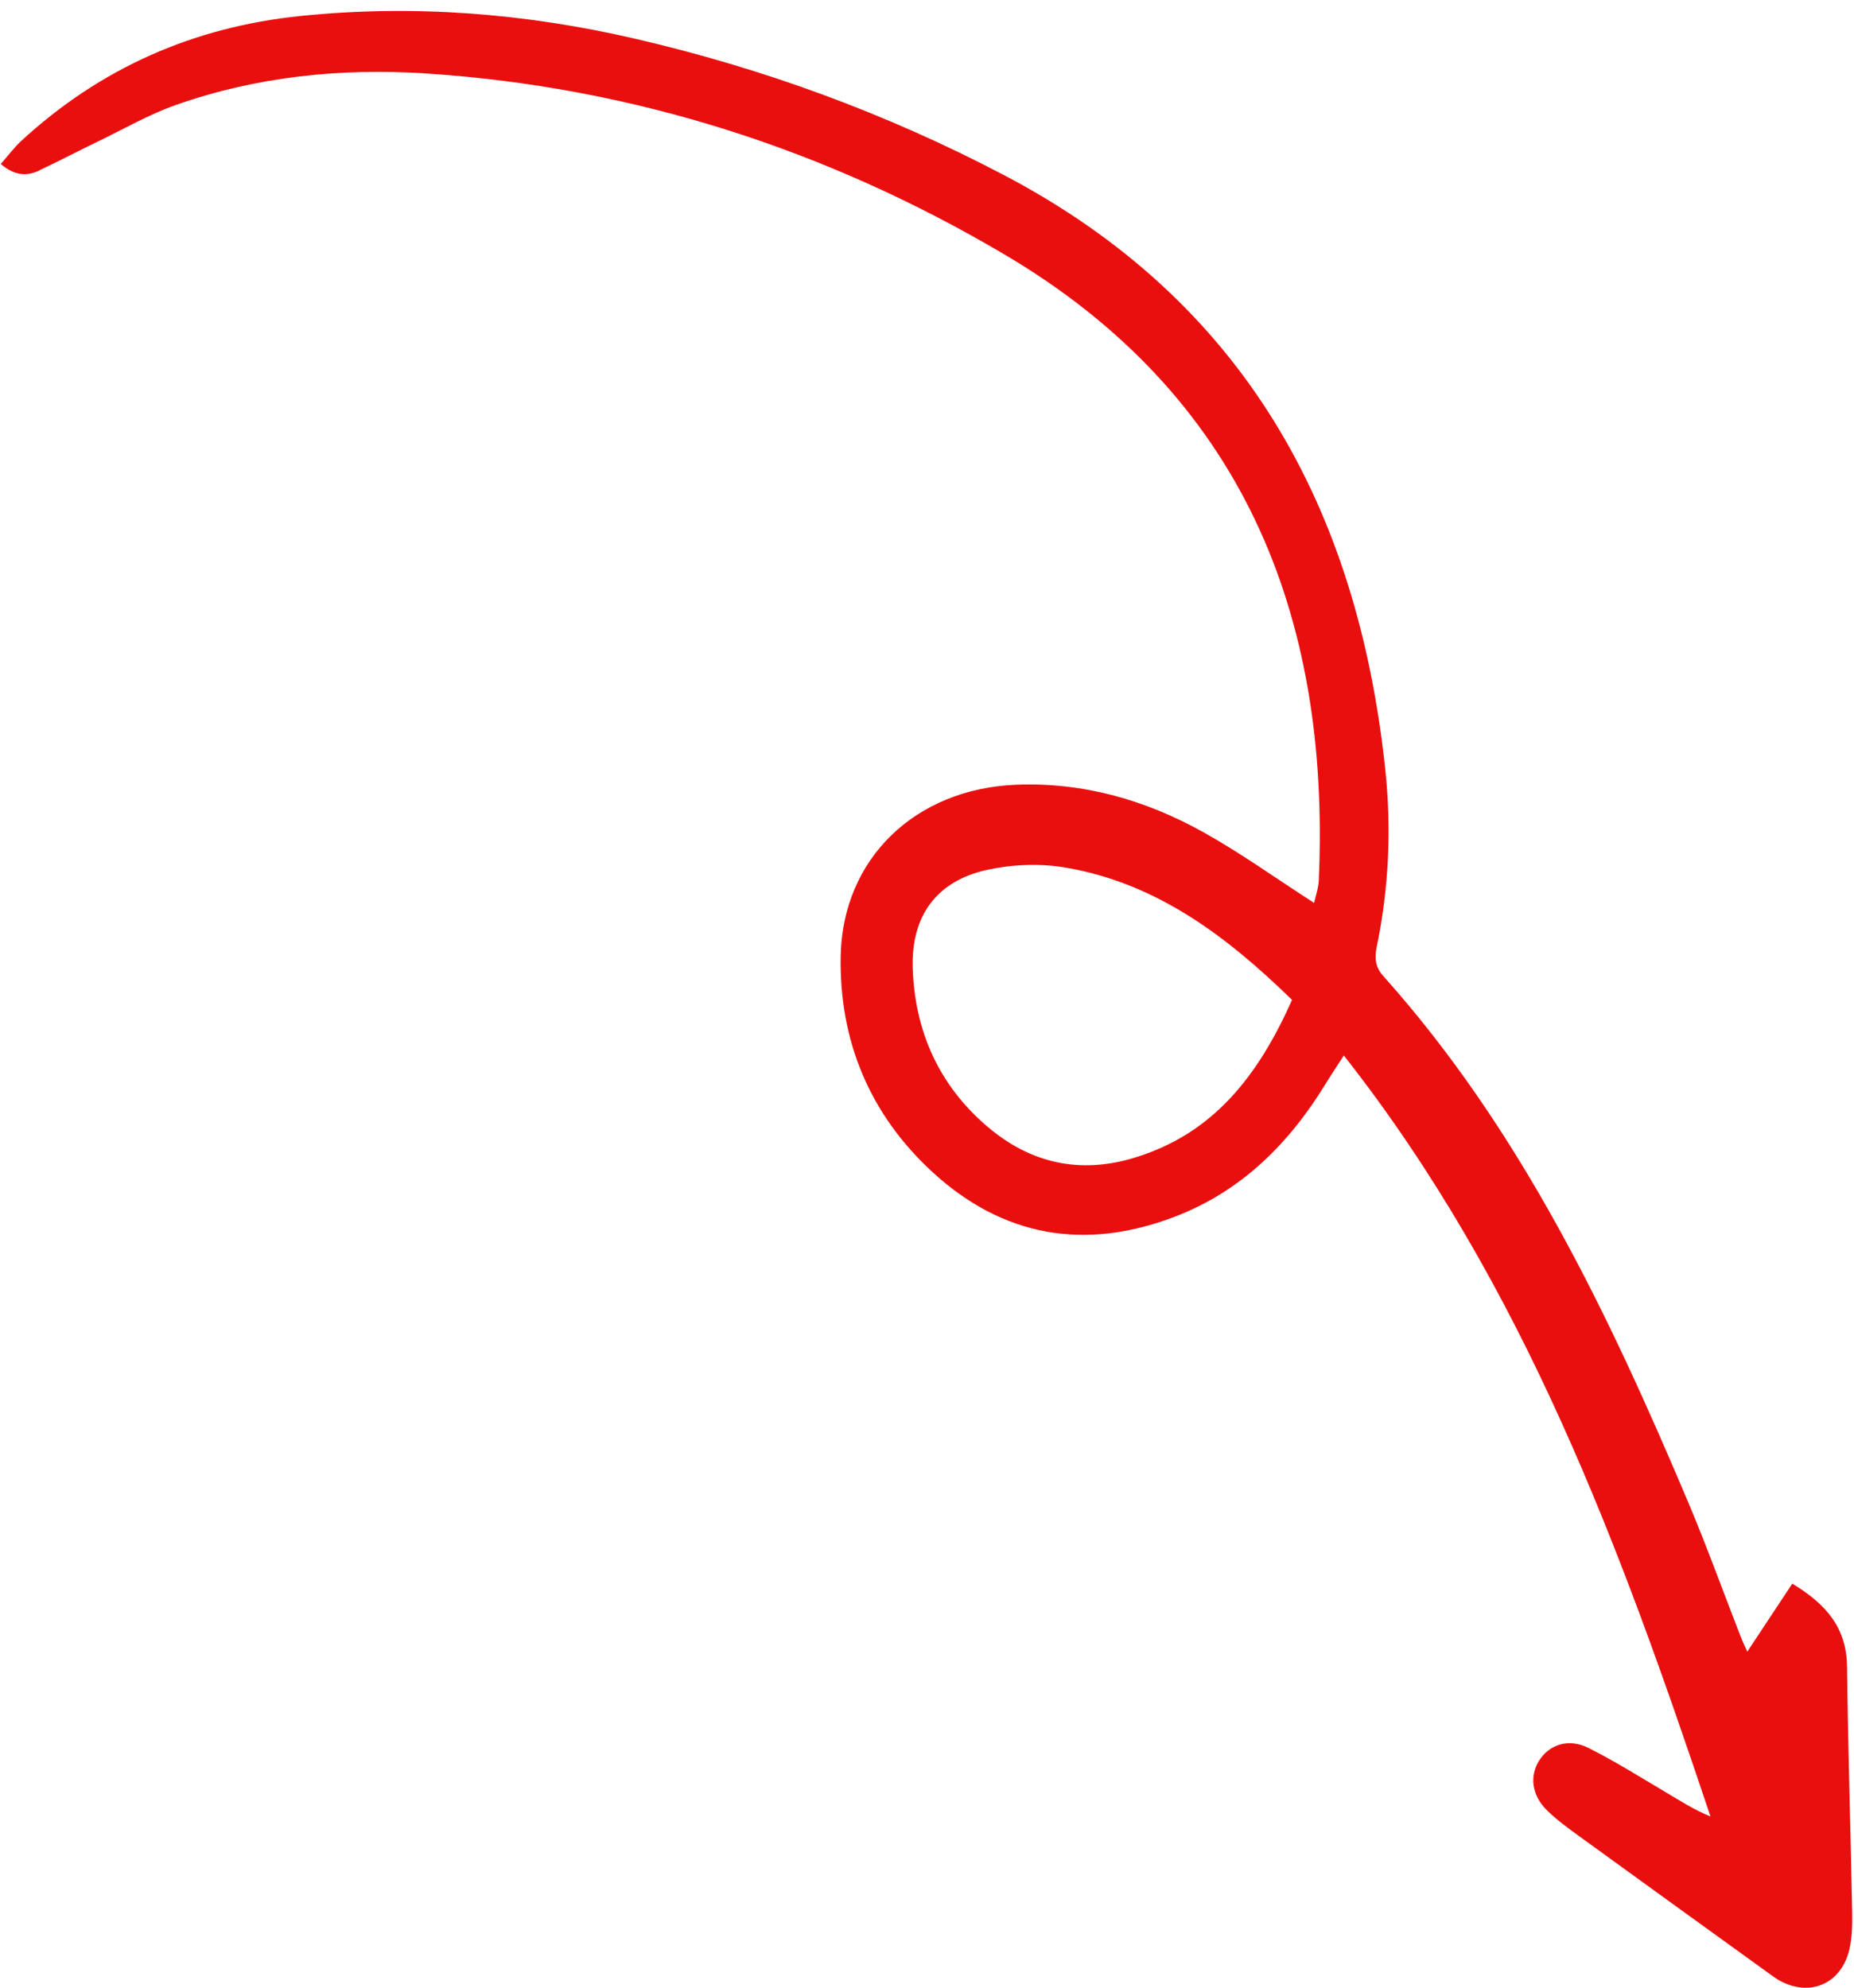 <svg width="124" height="133" viewBox="0 0 124 133" fill="none" xmlns="http://www.w3.org/2000/svg">
<path fill-rule="evenodd" clip-rule="evenodd" d="M2.628 11.394C3.959 10.771 5.266 10.083 6.59 9.444C8.292 8.621 9.951 7.665 11.725 7.035C17.158 5.117 22.802 4.539 28.528 4.916C42.368 5.829 55.313 10.002 67.225 17.047C83.002 26.377 88.998 40.986 88.203 58.896C88.18 59.408 87.995 59.913 87.891 60.397C85.335 58.751 82.986 57.061 80.479 55.663C76.606 53.507 72.444 52.313 67.966 52.492C61.213 52.759 56.358 57.432 56.228 63.937C56.119 69.636 58.179 74.526 62.324 78.362C67.066 82.746 72.574 83.681 78.573 81.386C83.024 79.682 86.215 76.5 88.671 72.479C89.015 71.916 89.383 71.371 89.878 70.6C101.927 85.919 108.397 103.569 114.4 121.504C113.279 121.049 112.347 120.438 111.389 119.871C109.693 118.865 108.014 117.813 106.258 116.928C104.914 116.251 103.614 116.681 102.927 117.789C102.294 118.81 102.452 120.094 103.452 121.078C104.102 121.719 104.849 122.267 105.591 122.803C109.871 125.911 114.161 129.005 118.447 132.1C118.62 132.224 118.79 132.349 118.972 132.455C121.033 133.617 123.157 132.714 123.695 130.38C123.882 129.567 123.894 128.694 123.877 127.847C123.774 122.389 123.596 116.935 123.536 111.479C123.503 108.901 122.17 107.32 119.872 105.93C118.844 107.488 117.872 108.956 116.863 110.481C116.746 110.21 116.566 109.848 116.422 109.475C115.263 106.507 114.182 103.501 112.945 100.567C107.61 87.935 101.747 75.605 92.505 65.272C91.957 64.656 91.933 64.041 92.084 63.315C92.89 59.403 93.072 55.447 92.651 51.474C90.792 33.882 83.117 20.084 67.124 11.7C59.281 7.586 51.049 4.572 42.456 2.585C35.08 0.878 27.634 0.297 20.088 1.07C12.928 1.808 6.702 4.556 1.405 9.44C0.952 9.859 0.582 10.366 0.05 10.969C1.028 11.802 1.835 11.776 2.642 11.4L2.628 11.394ZM75.883 77.439C72.223 78.552 68.924 77.814 66.05 75.368C62.82 72.619 61.184 69.006 61.046 64.763C60.933 61.263 62.64 58.919 66.046 58.178C67.713 57.818 69.552 57.745 71.235 58.028C77.29 59.049 81.98 62.558 86.415 66.883C84.158 71.951 81.158 75.834 75.89 77.434L75.883 77.439Z" fill="#EA0F0F"/>
</svg>
